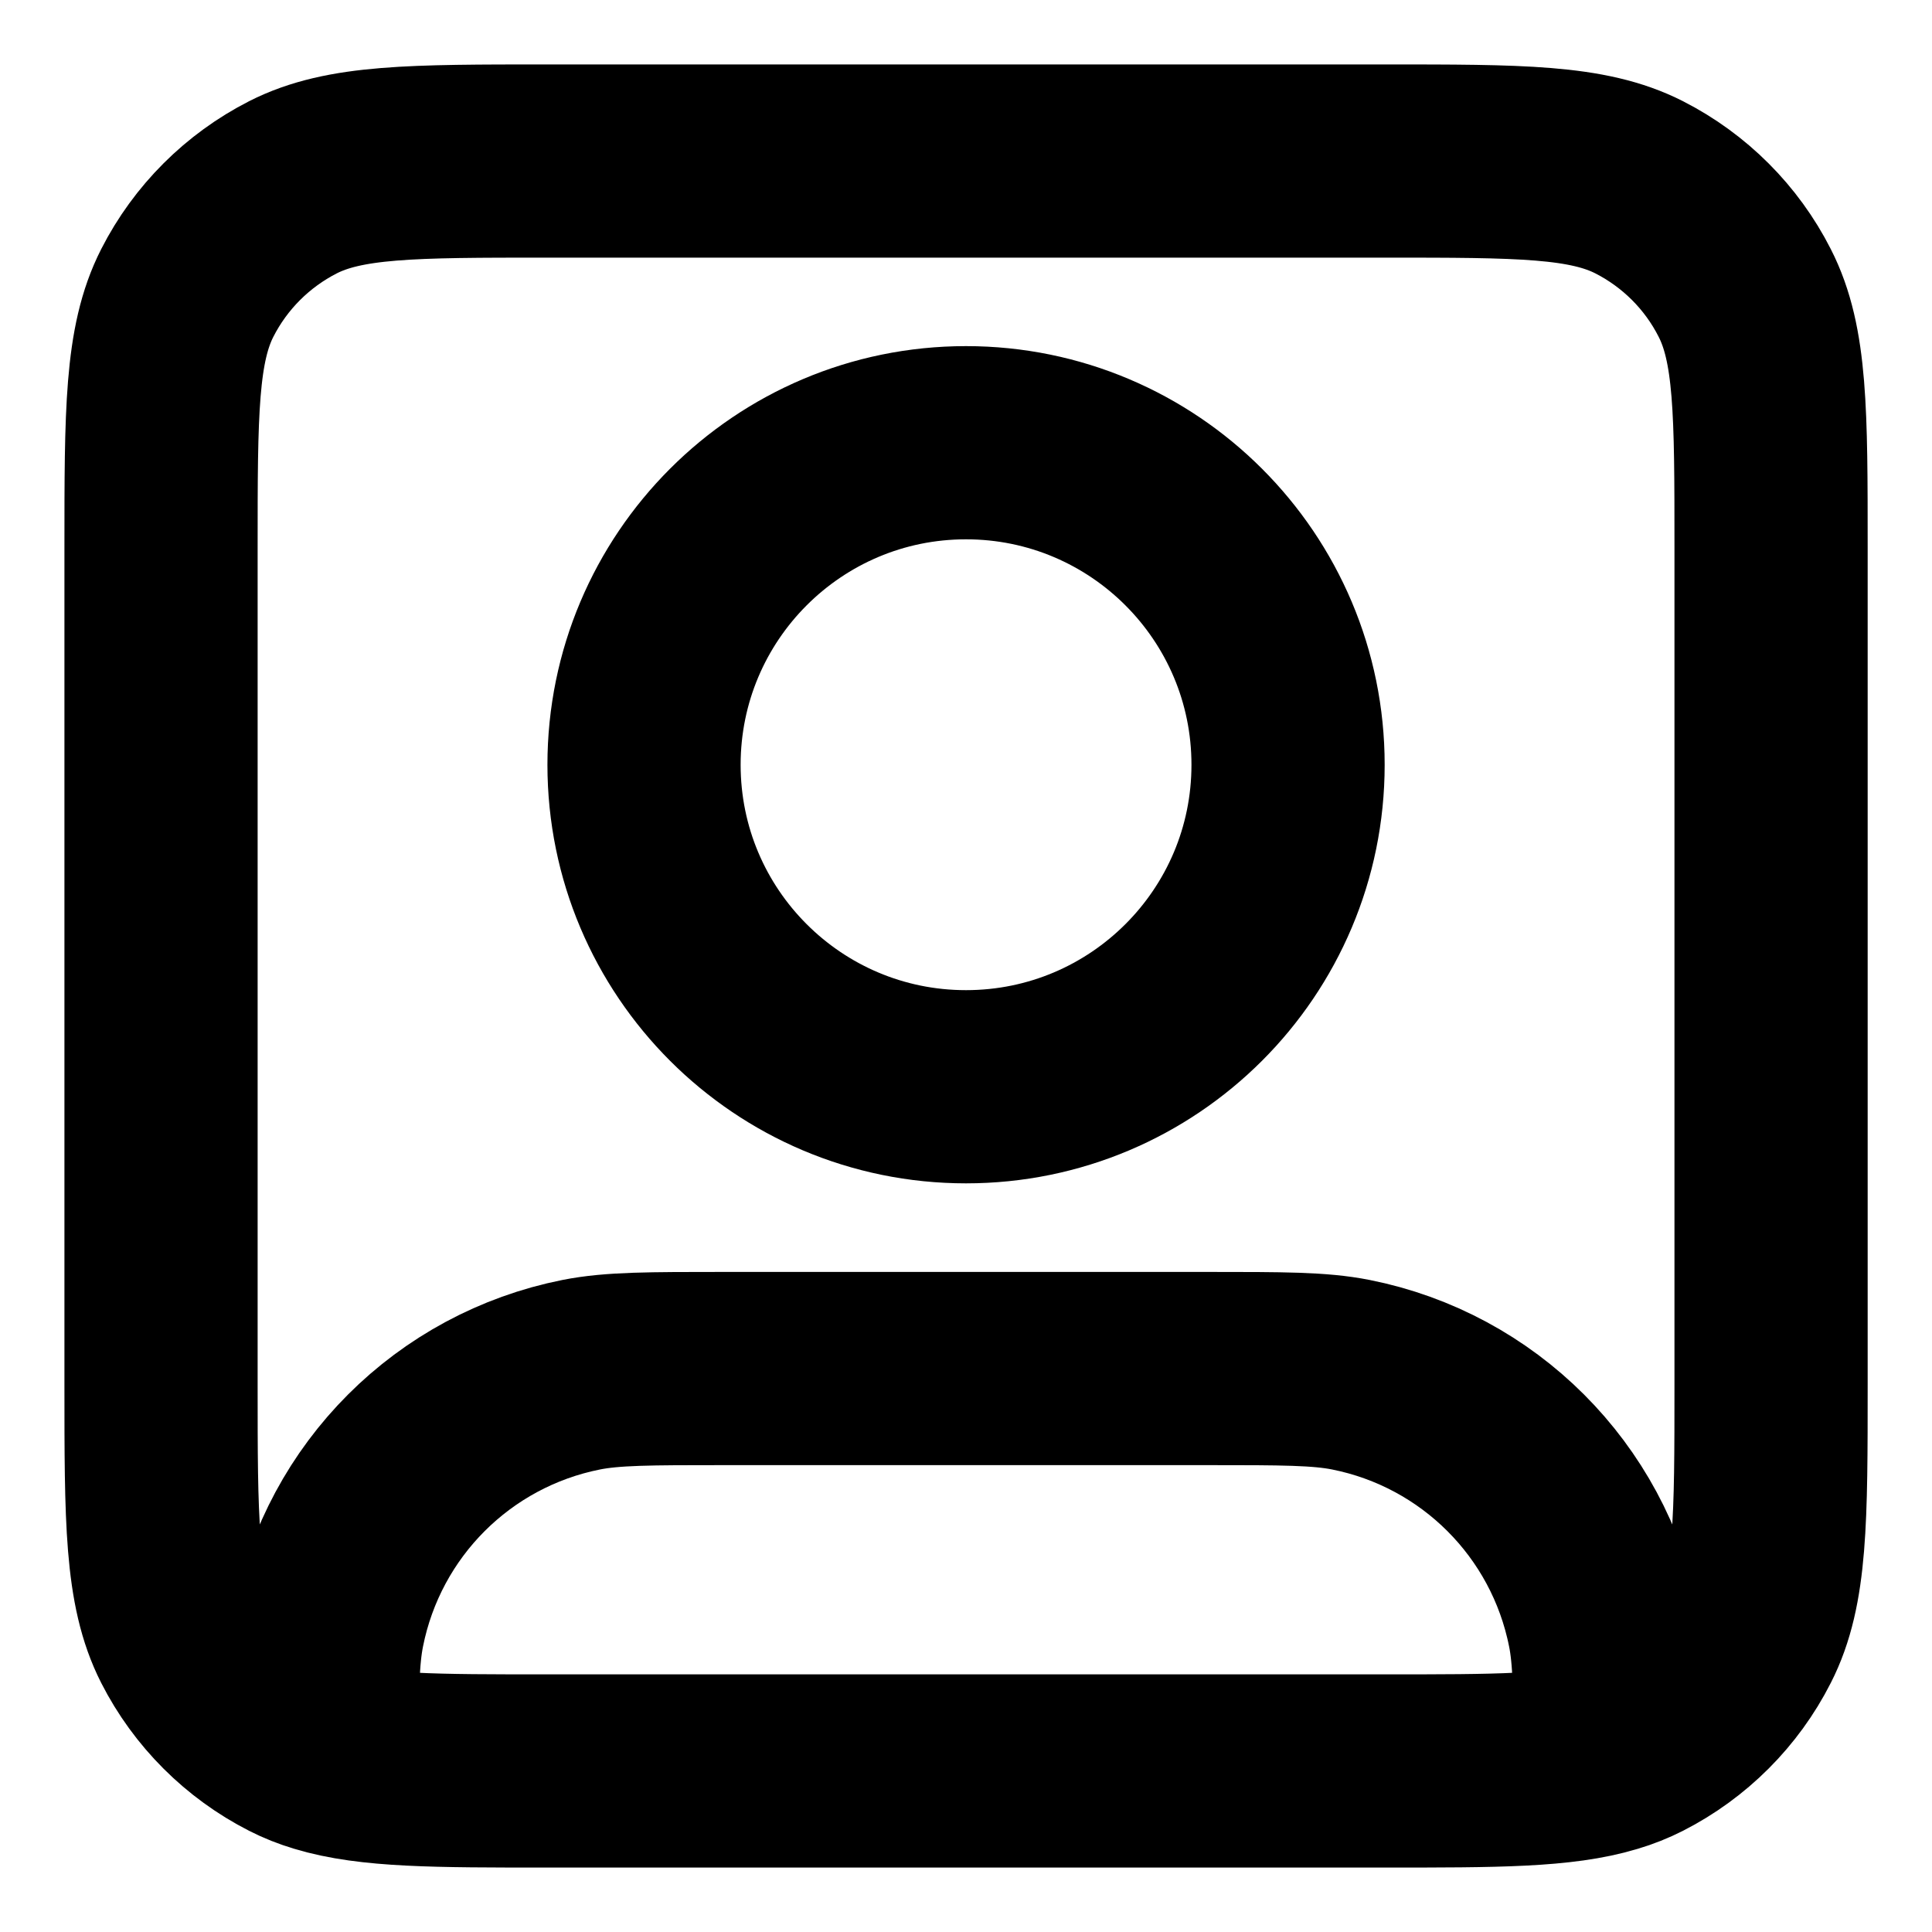 <svg width="20" height="20" viewBox="0 0 20 20" fill="none" xmlns="http://www.w3.org/2000/svg">
<g clip-path="url(#clip0_17_238)">
<path d="M3.334 18.181C3.836 18.333 4.514 18.333 5.667 18.333H14.334C15.487 18.333 16.165 18.333 16.667 18.181M3.334 18.181C3.226 18.149 3.126 18.109 3.032 18.061C2.562 17.821 2.179 17.439 1.939 16.968C1.667 16.433 1.667 15.733 1.667 14.333V5.667C1.667 4.267 1.667 3.566 1.939 3.032C2.179 2.561 2.562 2.179 3.032 1.939C3.567 1.667 4.267 1.667 5.667 1.667H14.334C15.734 1.667 16.434 1.667 16.969 1.939C17.439 2.179 17.822 2.561 18.061 3.032C18.334 3.566 18.334 4.267 18.334 5.667V14.333C18.334 15.733 18.334 16.433 18.061 16.968C17.822 17.439 17.439 17.821 16.969 18.061C16.874 18.109 16.775 18.149 16.667 18.181M3.334 18.181C3.334 17.507 3.338 17.15 3.398 16.85C3.661 15.527 4.694 14.494 6.017 14.231C6.339 14.167 6.726 14.167 7.5 14.167H12.5C13.275 14.167 13.662 14.167 13.984 14.231C15.306 14.494 16.34 15.527 16.603 16.85C16.663 17.15 16.667 17.507 16.667 18.181M13.334 7.917C13.334 9.758 11.841 11.25 10 11.25C8.159 11.25 6.667 9.758 6.667 7.917C6.667 6.076 8.159 4.583 10 4.583C11.841 4.583 13.334 6.076 13.334 7.917Z" stroke="black" stroke-width="2" stroke-linecap="round" stroke-linejoin="round"/>
</g>
<defs>
<clipPath id="clip0_17_238">
<rect width="20" height="20" fill="white"/>
</clipPath>
</defs>
</svg>

